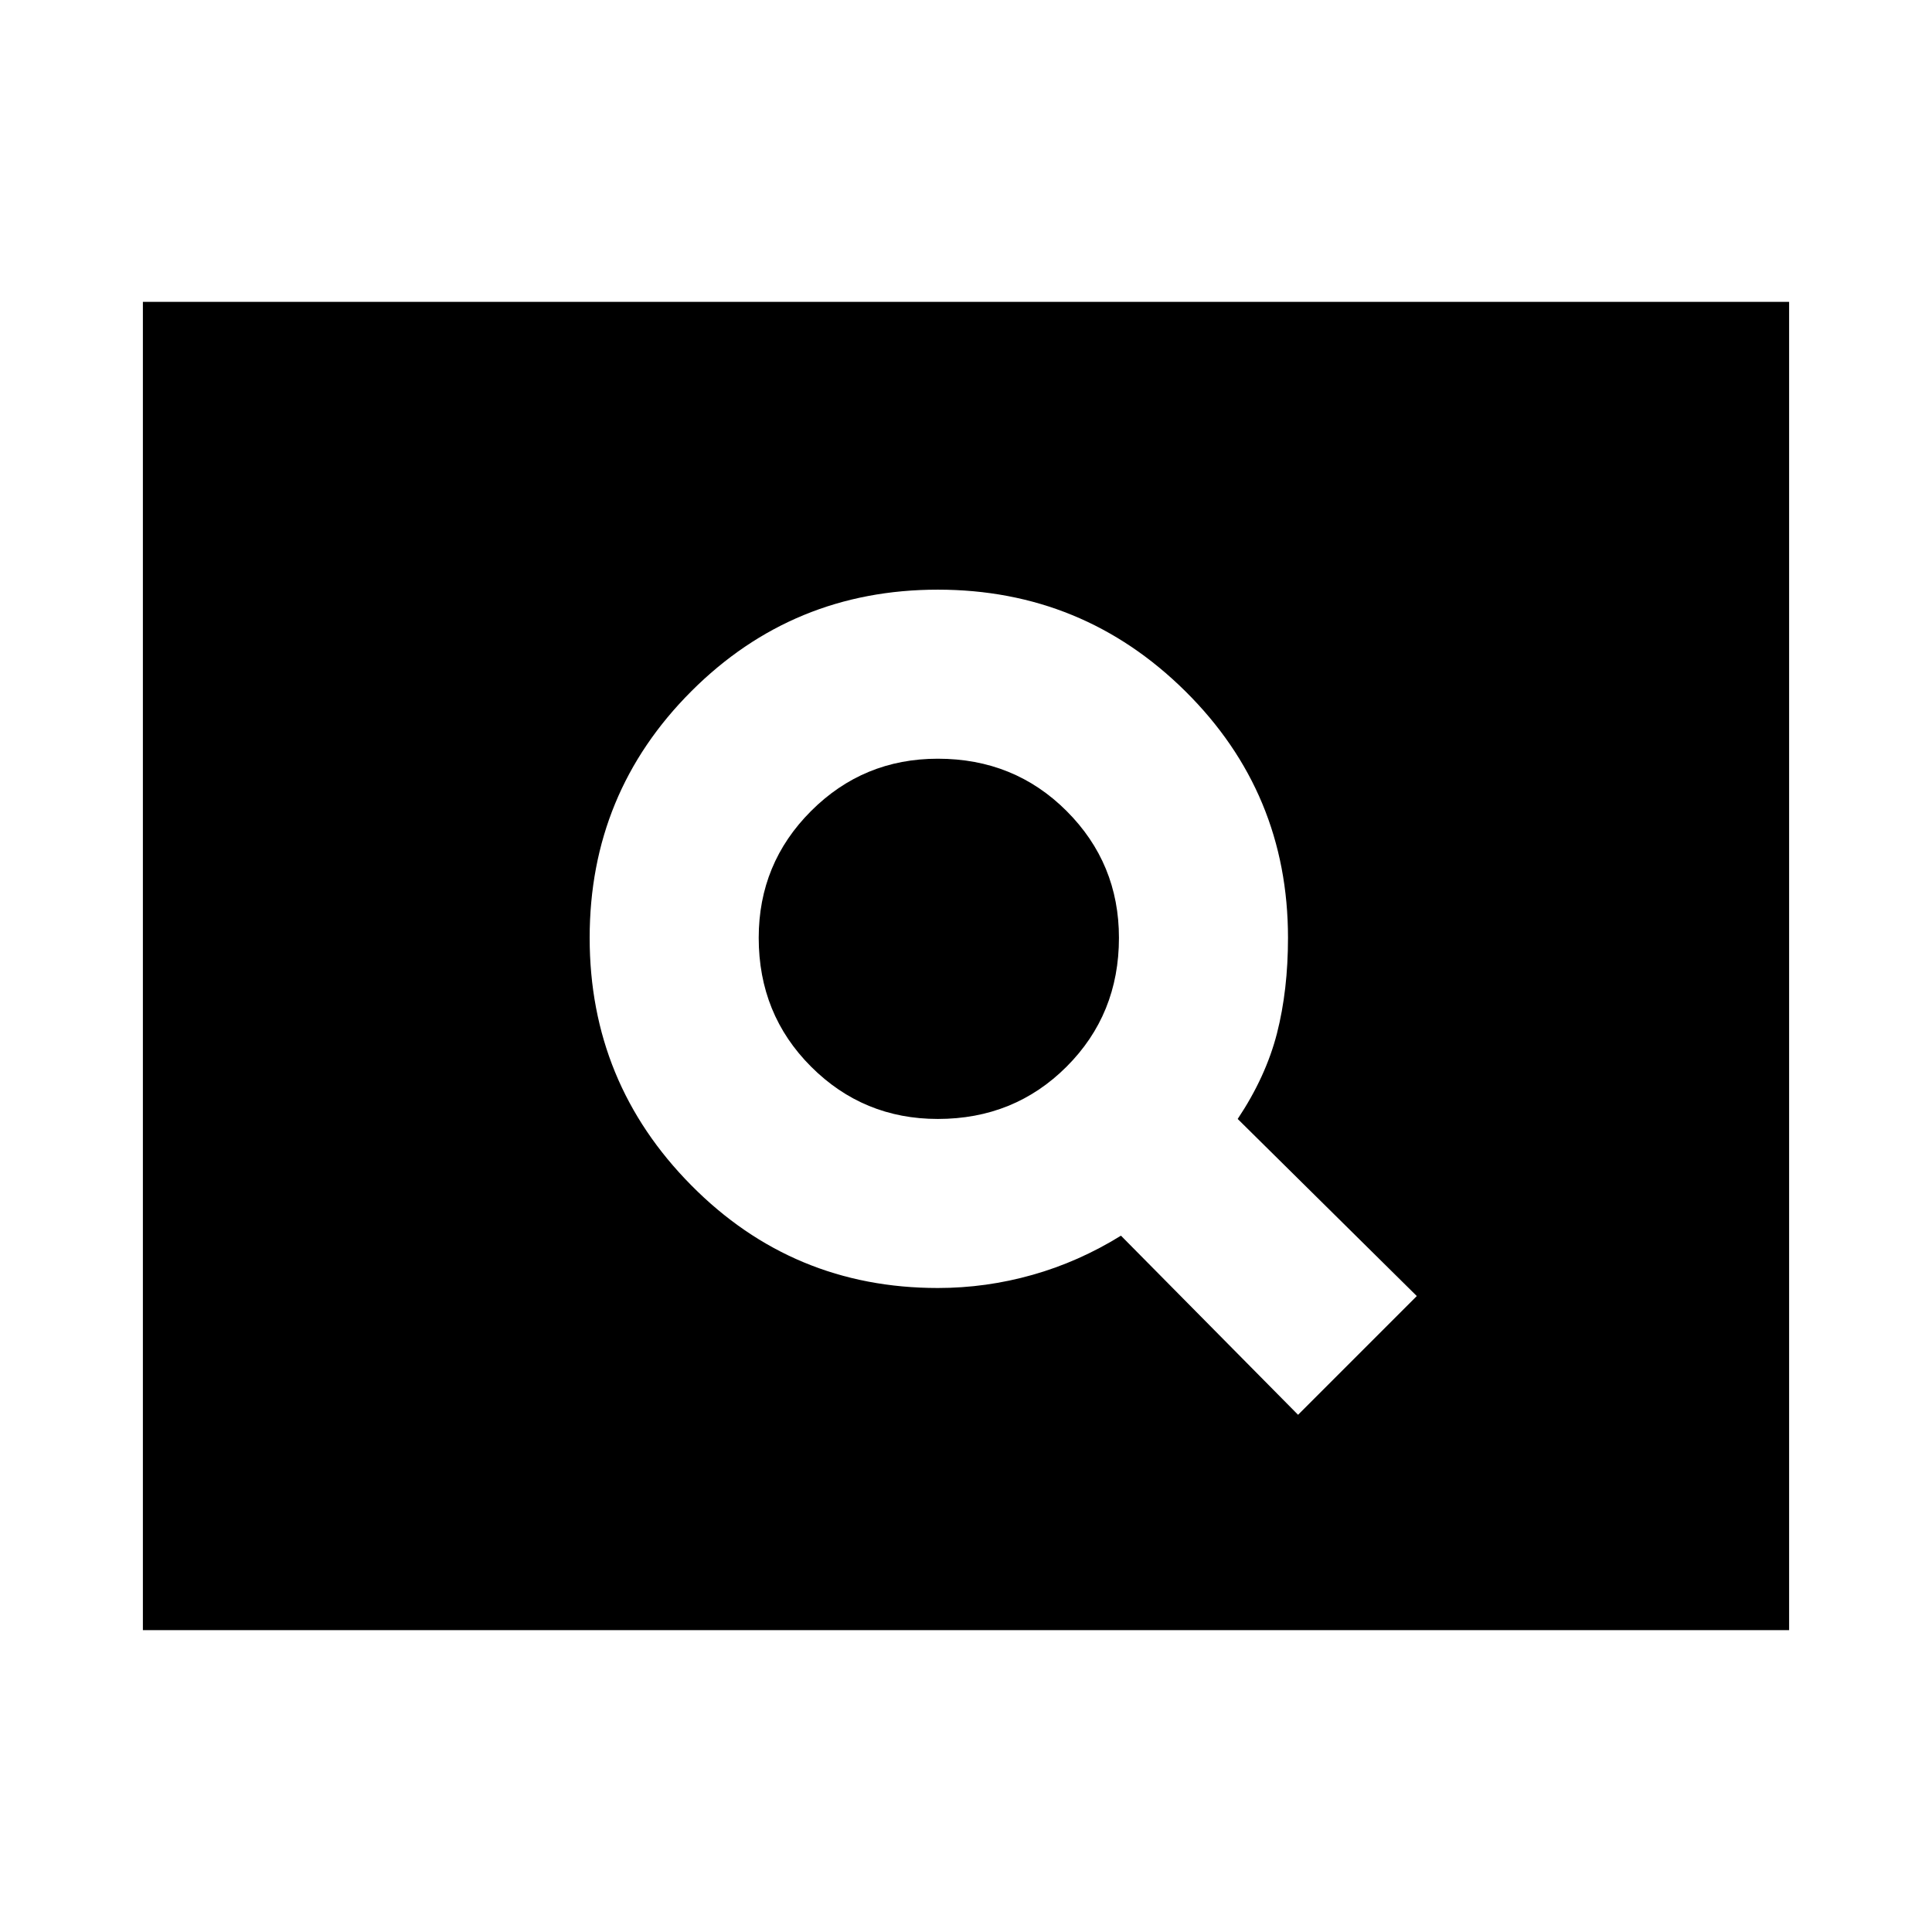 <svg xmlns="http://www.w3.org/2000/svg" height="24" width="24"><path d="M16.125 17.575 17.6 16.1 15.375 13.9Q15.725 13.375 15.863 12.837Q16 12.3 16 11.65Q16 9.85 14.725 8.587Q13.45 7.325 11.65 7.325Q9.85 7.325 8.588 8.587Q7.325 9.85 7.325 11.65Q7.325 13.45 8.588 14.725Q9.85 16 11.65 16Q12.25 16 12.825 15.837Q13.4 15.675 13.925 15.35ZM11.65 13.9Q10.725 13.9 10.075 13.25Q9.425 12.6 9.425 11.65Q9.425 10.725 10.075 10.075Q10.725 9.425 11.65 9.425Q12.6 9.425 13.25 10.075Q13.9 10.725 13.9 11.65Q13.9 12.6 13.25 13.25Q12.6 13.9 11.65 13.9ZM1.775 20.25V3.75H22.225V20.25Z"/></svg>
